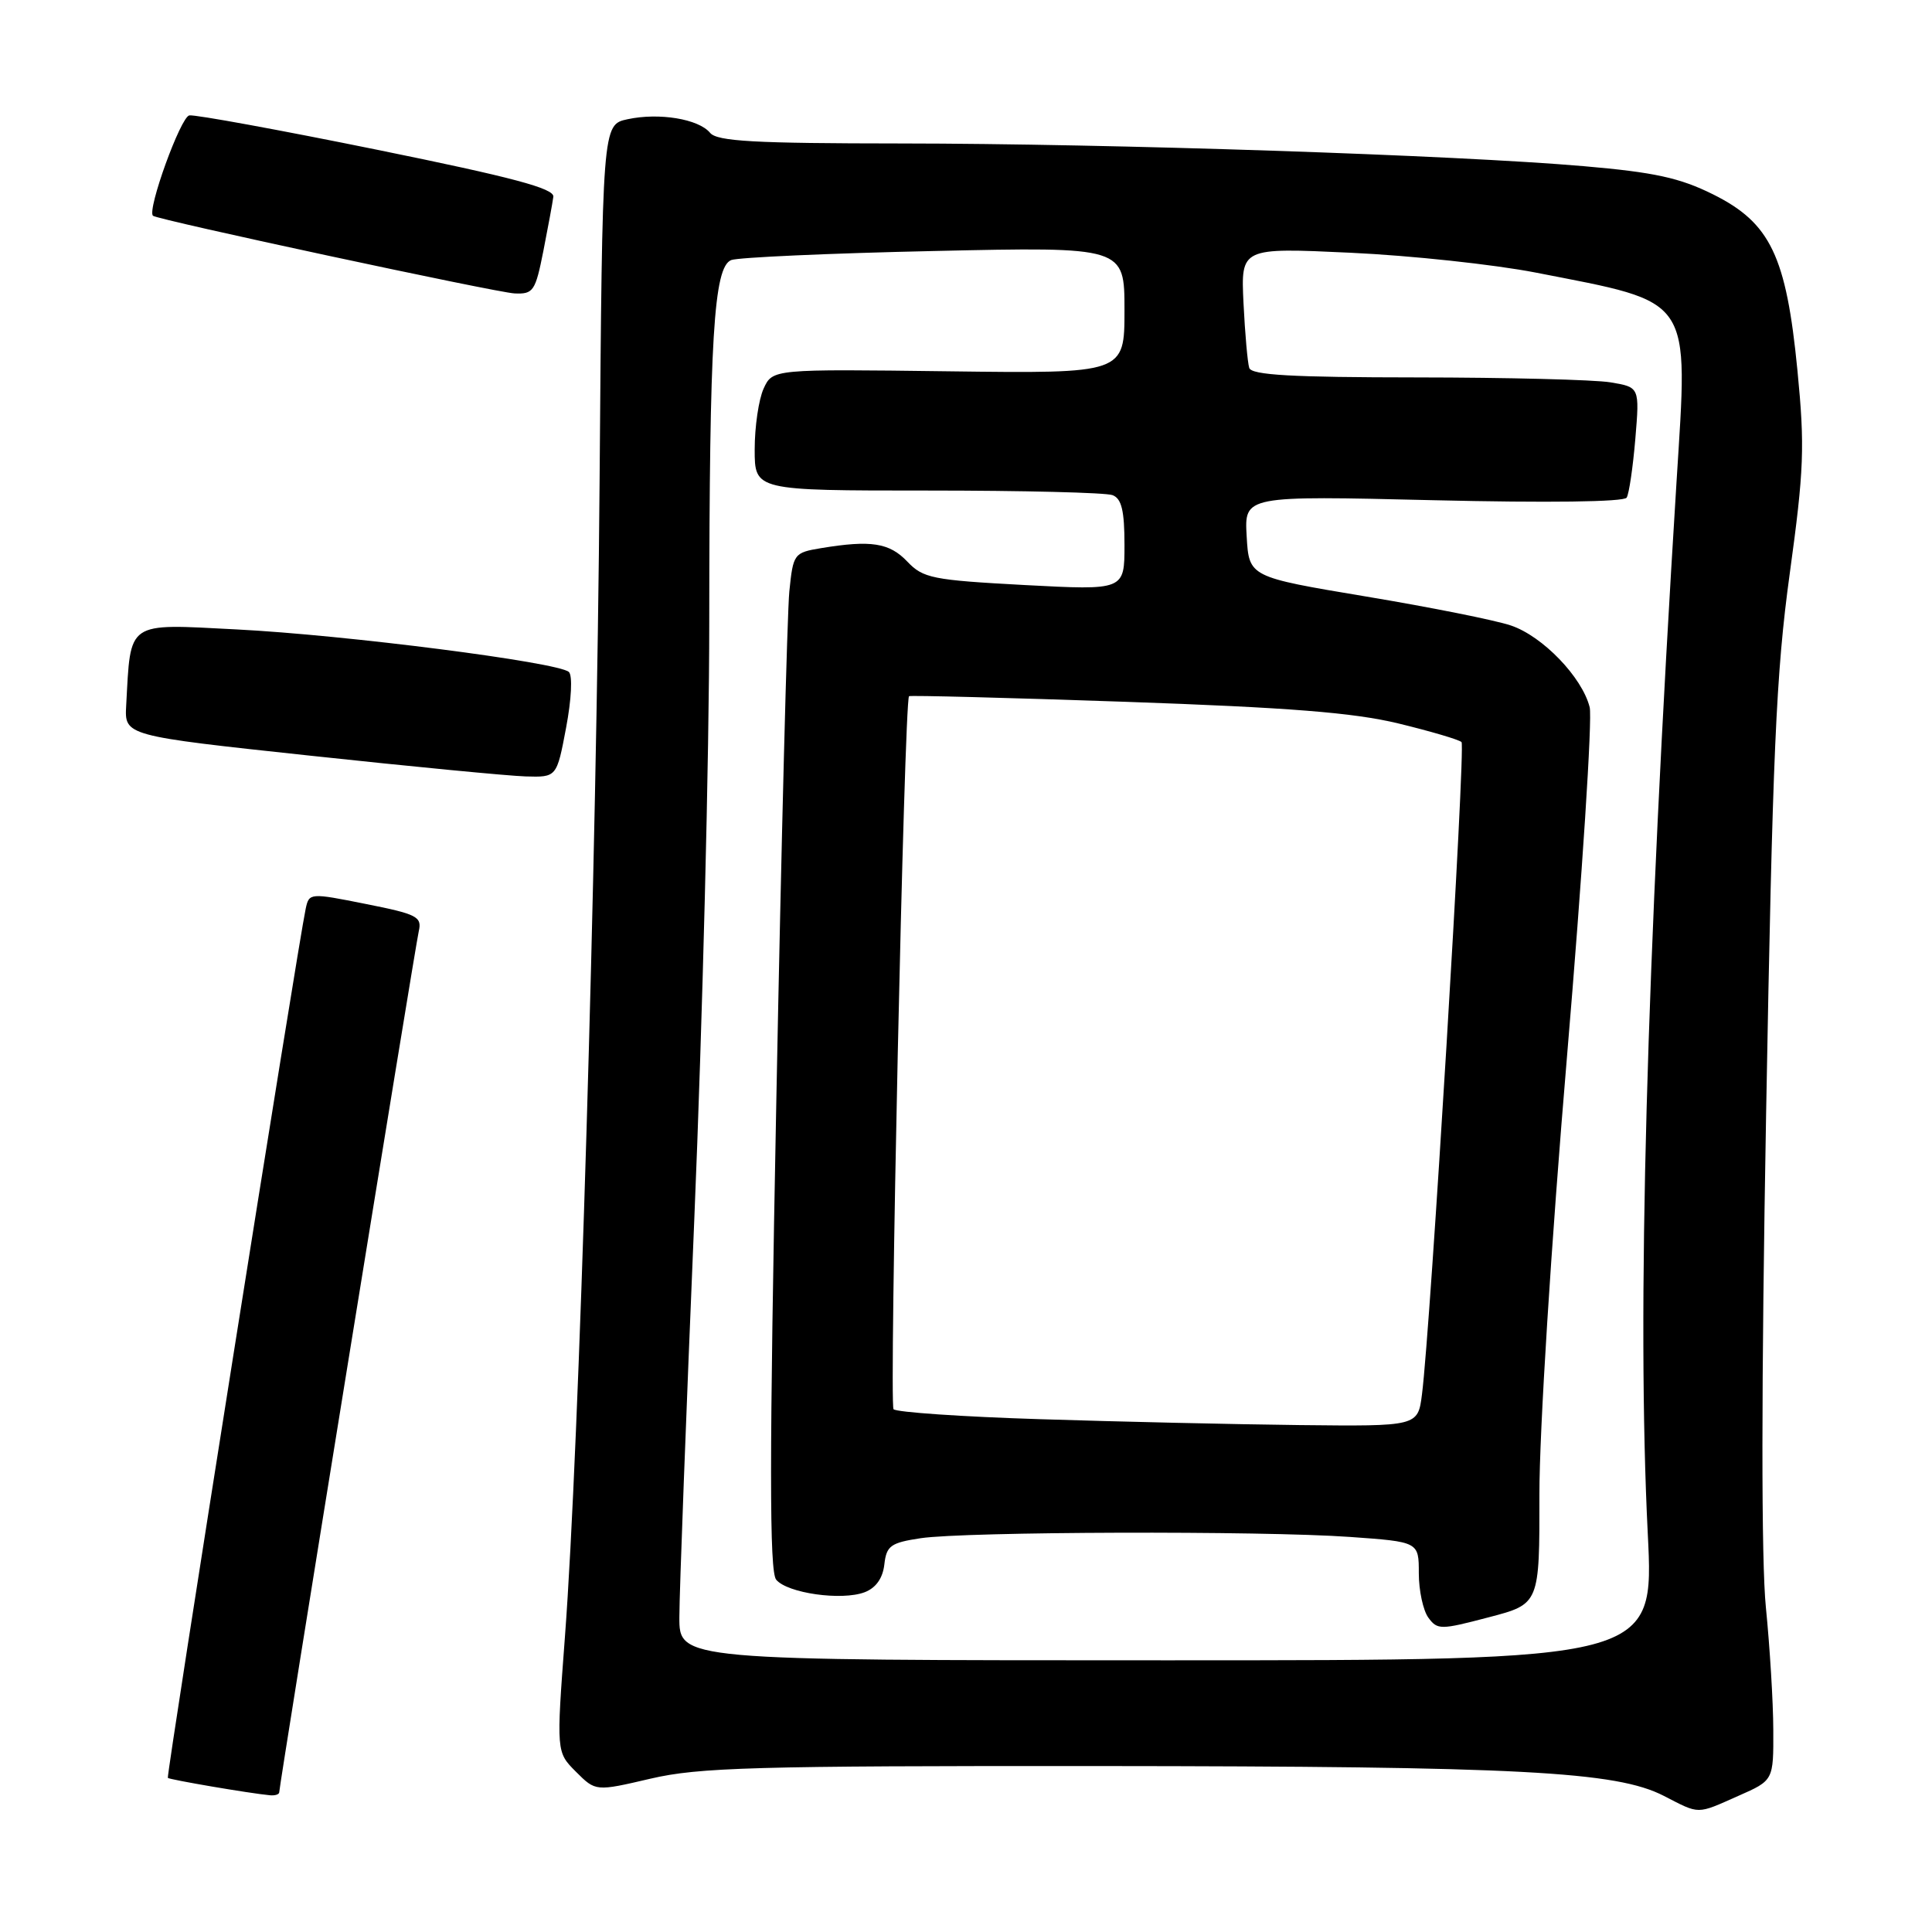 <?xml version="1.0" encoding="UTF-8" standalone="no"?>
<!DOCTYPE svg PUBLIC "-//W3C//DTD SVG 1.1//EN" "http://www.w3.org/Graphics/SVG/1.1/DTD/svg11.dtd" >
<svg xmlns="http://www.w3.org/2000/svg" xmlns:xlink="http://www.w3.org/1999/xlink" version="1.1" viewBox="0 0 256 256">
 <g >
 <path fill="currentColor"
d=" M 230.37 237.95 C 235.00 235.91 235.00 235.91 234.97 229.20 C 234.96 225.52 234.51 218.22 233.99 213.00 C 233.37 206.90 233.38 183.44 234.02 147.50 C 234.88 99.62 235.33 89.25 237.15 76.00 C 239.04 62.26 239.16 59.20 238.17 49.08 C 236.69 33.92 234.59 29.54 227.00 25.76 C 222.58 23.56 219.22 22.83 209.87 22.02 C 192.86 20.55 147.11 19.03 119.37 19.01 C 99.96 19.00 95.02 18.73 94.09 17.60 C 92.56 15.76 87.33 14.90 83.15 15.80 C 79.81 16.52 79.81 16.52 79.45 63.65 C 79.06 114.42 76.74 192.00 74.86 216.83 C 73.71 232.16 73.71 232.16 76.32 234.77 C 78.93 237.38 78.93 237.38 86.21 235.68 C 92.60 234.19 99.94 233.98 145.50 234.01 C 201.48 234.05 214.16 234.72 220.46 237.96 C 225.29 240.44 224.74 240.45 230.37 237.95 Z  M 37.00 237.48 C 37.00 236.58 54.98 125.62 55.49 123.39 C 55.93 121.47 55.27 121.13 48.47 119.78 C 41.07 118.30 40.96 118.31 40.51 120.39 C 39.47 125.23 22.01 235.34 22.24 235.58 C 22.49 235.82 33.02 237.62 35.75 237.88 C 36.44 237.95 37.00 237.77 37.00 237.48 Z  M 75.01 96.43 C 75.72 92.68 75.88 89.51 75.38 89.04 C 73.98 87.75 45.75 84.13 31.32 83.40 C 16.64 82.65 17.34 82.17 16.72 93.49 C 16.50 97.49 16.50 97.49 41.00 100.12 C 54.48 101.57 67.36 102.81 69.64 102.88 C 73.77 103.00 73.77 103.00 75.01 96.43 Z  M 72.00 33.25 C 72.62 30.09 73.22 26.86 73.32 26.07 C 73.46 24.97 67.93 23.50 50.00 19.85 C 37.07 17.22 25.87 15.17 25.09 15.29 C 23.94 15.46 19.46 27.84 20.27 28.59 C 20.84 29.12 65.80 38.77 68.18 38.88 C 70.67 38.99 70.94 38.59 72.00 33.25 Z  M 90.02 214.25 C 90.02 211.09 90.92 187.35 92.00 161.50 C 93.08 135.65 93.98 100.06 93.98 82.40 C 94.00 44.75 94.57 35.39 96.89 34.46 C 97.78 34.11 109.86 33.56 123.75 33.26 C 149.00 32.70 149.00 32.70 149.00 41.10 C 149.00 49.50 149.00 49.50 125.68 49.20 C 102.37 48.90 102.37 48.90 101.18 51.50 C 100.53 52.93 100.00 56.55 100.00 59.55 C 100.00 65.00 100.00 65.00 122.92 65.00 C 135.52 65.00 146.55 65.27 147.42 65.61 C 148.62 66.07 149.00 67.67 149.00 72.22 C 149.00 78.22 149.00 78.22 135.75 77.52 C 123.53 76.86 122.32 76.62 120.21 74.40 C 117.85 71.92 115.40 71.54 108.81 72.63 C 105.20 73.23 105.10 73.36 104.59 78.37 C 104.31 81.19 103.53 111.49 102.87 145.70 C 101.94 193.55 101.94 208.22 102.85 209.32 C 104.34 211.11 111.53 212.13 114.57 210.98 C 116.06 210.41 116.97 209.13 117.18 207.30 C 117.46 204.82 118.01 204.42 122.00 203.82 C 127.89 202.94 167.14 202.82 178.85 203.65 C 188.00 204.30 188.00 204.30 188.00 208.46 C 188.00 210.75 188.57 213.39 189.26 214.34 C 190.46 215.98 190.88 215.98 197.26 214.30 C 204.00 212.54 204.00 212.54 203.98 198.02 C 203.97 189.70 205.53 164.91 207.64 139.94 C 209.66 115.98 211.01 95.17 210.64 93.71 C 209.64 89.73 204.40 84.29 200.20 82.88 C 198.17 82.19 189.53 80.46 181.00 79.04 C 165.50 76.45 165.50 76.45 165.19 71.06 C 164.88 65.68 164.88 65.68 189.92 66.28 C 205.13 66.64 215.18 66.51 215.54 65.94 C 215.86 65.43 216.37 61.92 216.69 58.15 C 217.26 51.30 217.26 51.30 213.38 50.66 C 211.25 50.31 199.70 50.02 187.72 50.01 C 171.18 50.00 165.84 49.70 165.53 48.75 C 165.31 48.06 164.97 44.20 164.77 40.16 C 164.42 32.81 164.42 32.81 178.96 33.49 C 186.96 33.86 198.00 35.05 203.50 36.12 C 224.49 40.23 223.70 39.04 222.15 63.82 C 218.13 128.29 216.88 174.08 218.34 203.25 C 219.18 220.00 219.18 220.00 154.59 220.00 C 90.00 220.00 90.00 220.00 90.02 214.25 Z  M 137.81 188.05 C 127.53 187.73 118.80 187.13 118.40 186.73 C 117.80 186.13 119.81 92.99 120.45 92.25 C 120.56 92.12 133.45 92.45 149.08 92.99 C 170.81 93.75 179.33 94.42 185.29 95.86 C 189.57 96.90 193.34 98.01 193.66 98.33 C 194.22 98.89 189.55 175.95 188.42 184.75 C 187.88 189.00 187.88 189.00 172.19 188.83 C 163.56 188.73 148.09 188.38 137.81 188.05 Z "/>
</g>
</svg>
